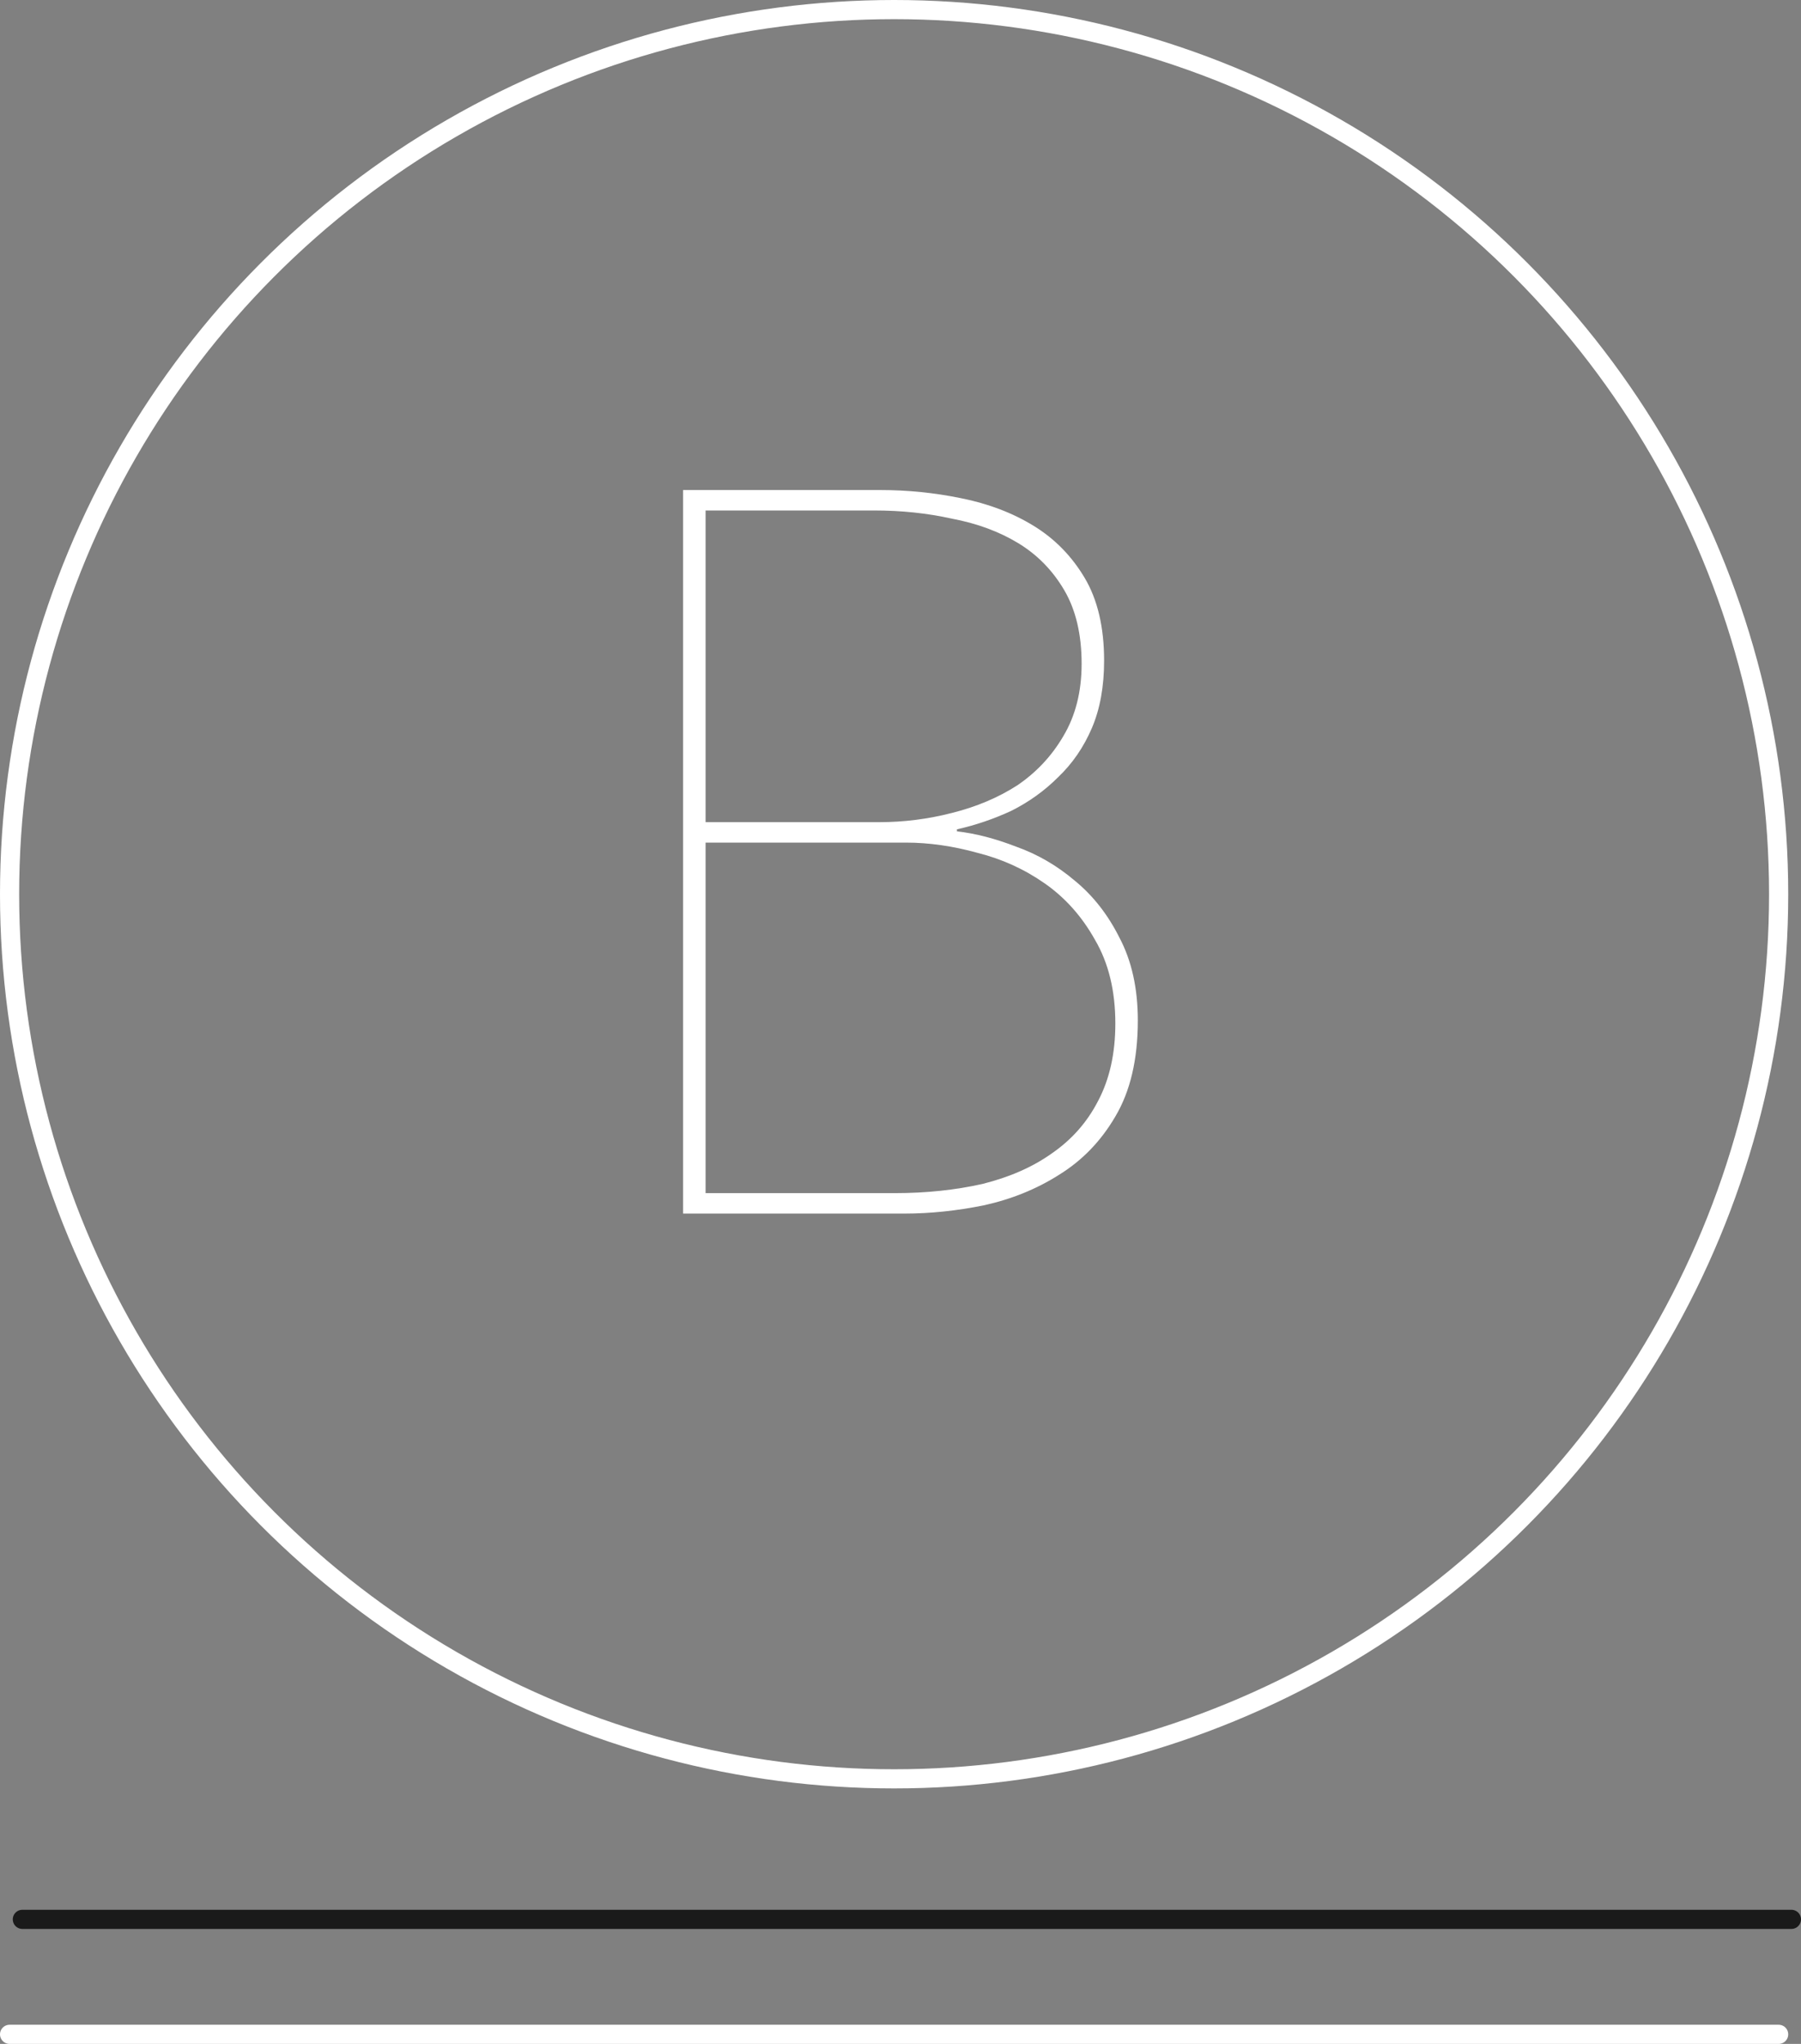 <svg width="141" height="160" viewBox="0 0 141 160" fill="none" xmlns="http://www.w3.org/2000/svg">
<rect x="0" y="0" width="141" height="160" fill="#808080" stroke="none"/>
<line x1="1.75" y1="150.25" x2="140.25" y2="150.25" stroke="#1A1A1A" stroke-width="1.5" stroke-linecap="round"/>
<circle cx="70" cy="70" r="69.25" stroke="white" stroke-width="1.5"/>
<path d="M89.08 79.88C89.08 82.92 88.493 85.427 87.32 87.4C86.2 89.32 84.733 90.84 82.92 91.96C81.16 93.08 79.187 93.88 77 94.36C74.867 94.787 72.813 95 70.84 95H53.48V38.36H68.92C71.053 38.36 73.16 38.573 75.24 39C77.373 39.427 79.267 40.147 80.92 41.16C82.573 42.173 83.907 43.533 84.92 45.24C85.933 46.947 86.44 49.107 86.44 51.72C86.44 53.747 86.12 55.507 85.48 57C84.84 58.493 83.96 59.773 82.84 60.84C81.773 61.907 80.547 62.787 79.16 63.48C77.773 64.12 76.36 64.6 74.92 64.92V65.08C76.36 65.24 77.907 65.64 79.56 66.28C81.213 66.867 82.733 67.747 84.12 68.92C85.56 70.093 86.733 71.587 87.64 73.4C88.6 75.213 89.08 77.373 89.08 79.88ZM84.68 51.96C84.68 49.667 84.227 47.747 83.32 46.2C82.413 44.653 81.213 43.427 79.72 42.52C78.227 41.613 76.493 40.973 74.52 40.6C72.6 40.173 70.573 39.96 68.44 39.96H55.24V64.36H68.84C70.76 64.36 72.653 64.12 74.52 63.64C76.44 63.16 78.147 62.44 79.64 61.48C81.133 60.467 82.333 59.187 83.24 57.64C84.2 56.04 84.68 54.147 84.68 51.96ZM87.32 80.12C87.32 77.56 86.787 75.373 85.72 73.56C84.707 71.747 83.4 70.28 81.8 69.16C80.2 68.04 78.44 67.24 76.52 66.76C74.6 66.227 72.733 65.96 70.92 65.96H55.24V93.4H70.04C72.493 93.4 74.787 93.16 76.92 92.68C79.053 92.147 80.867 91.347 82.36 90.28C83.907 89.213 85.107 87.853 85.96 86.2C86.867 84.493 87.32 82.467 87.32 80.12Z" fill="white"/>
<line x1="0.75" y1="159.25" x2="139.25" y2="159.25" stroke="white" stroke-width="1.5" stroke-linecap="round"/>
</svg>
